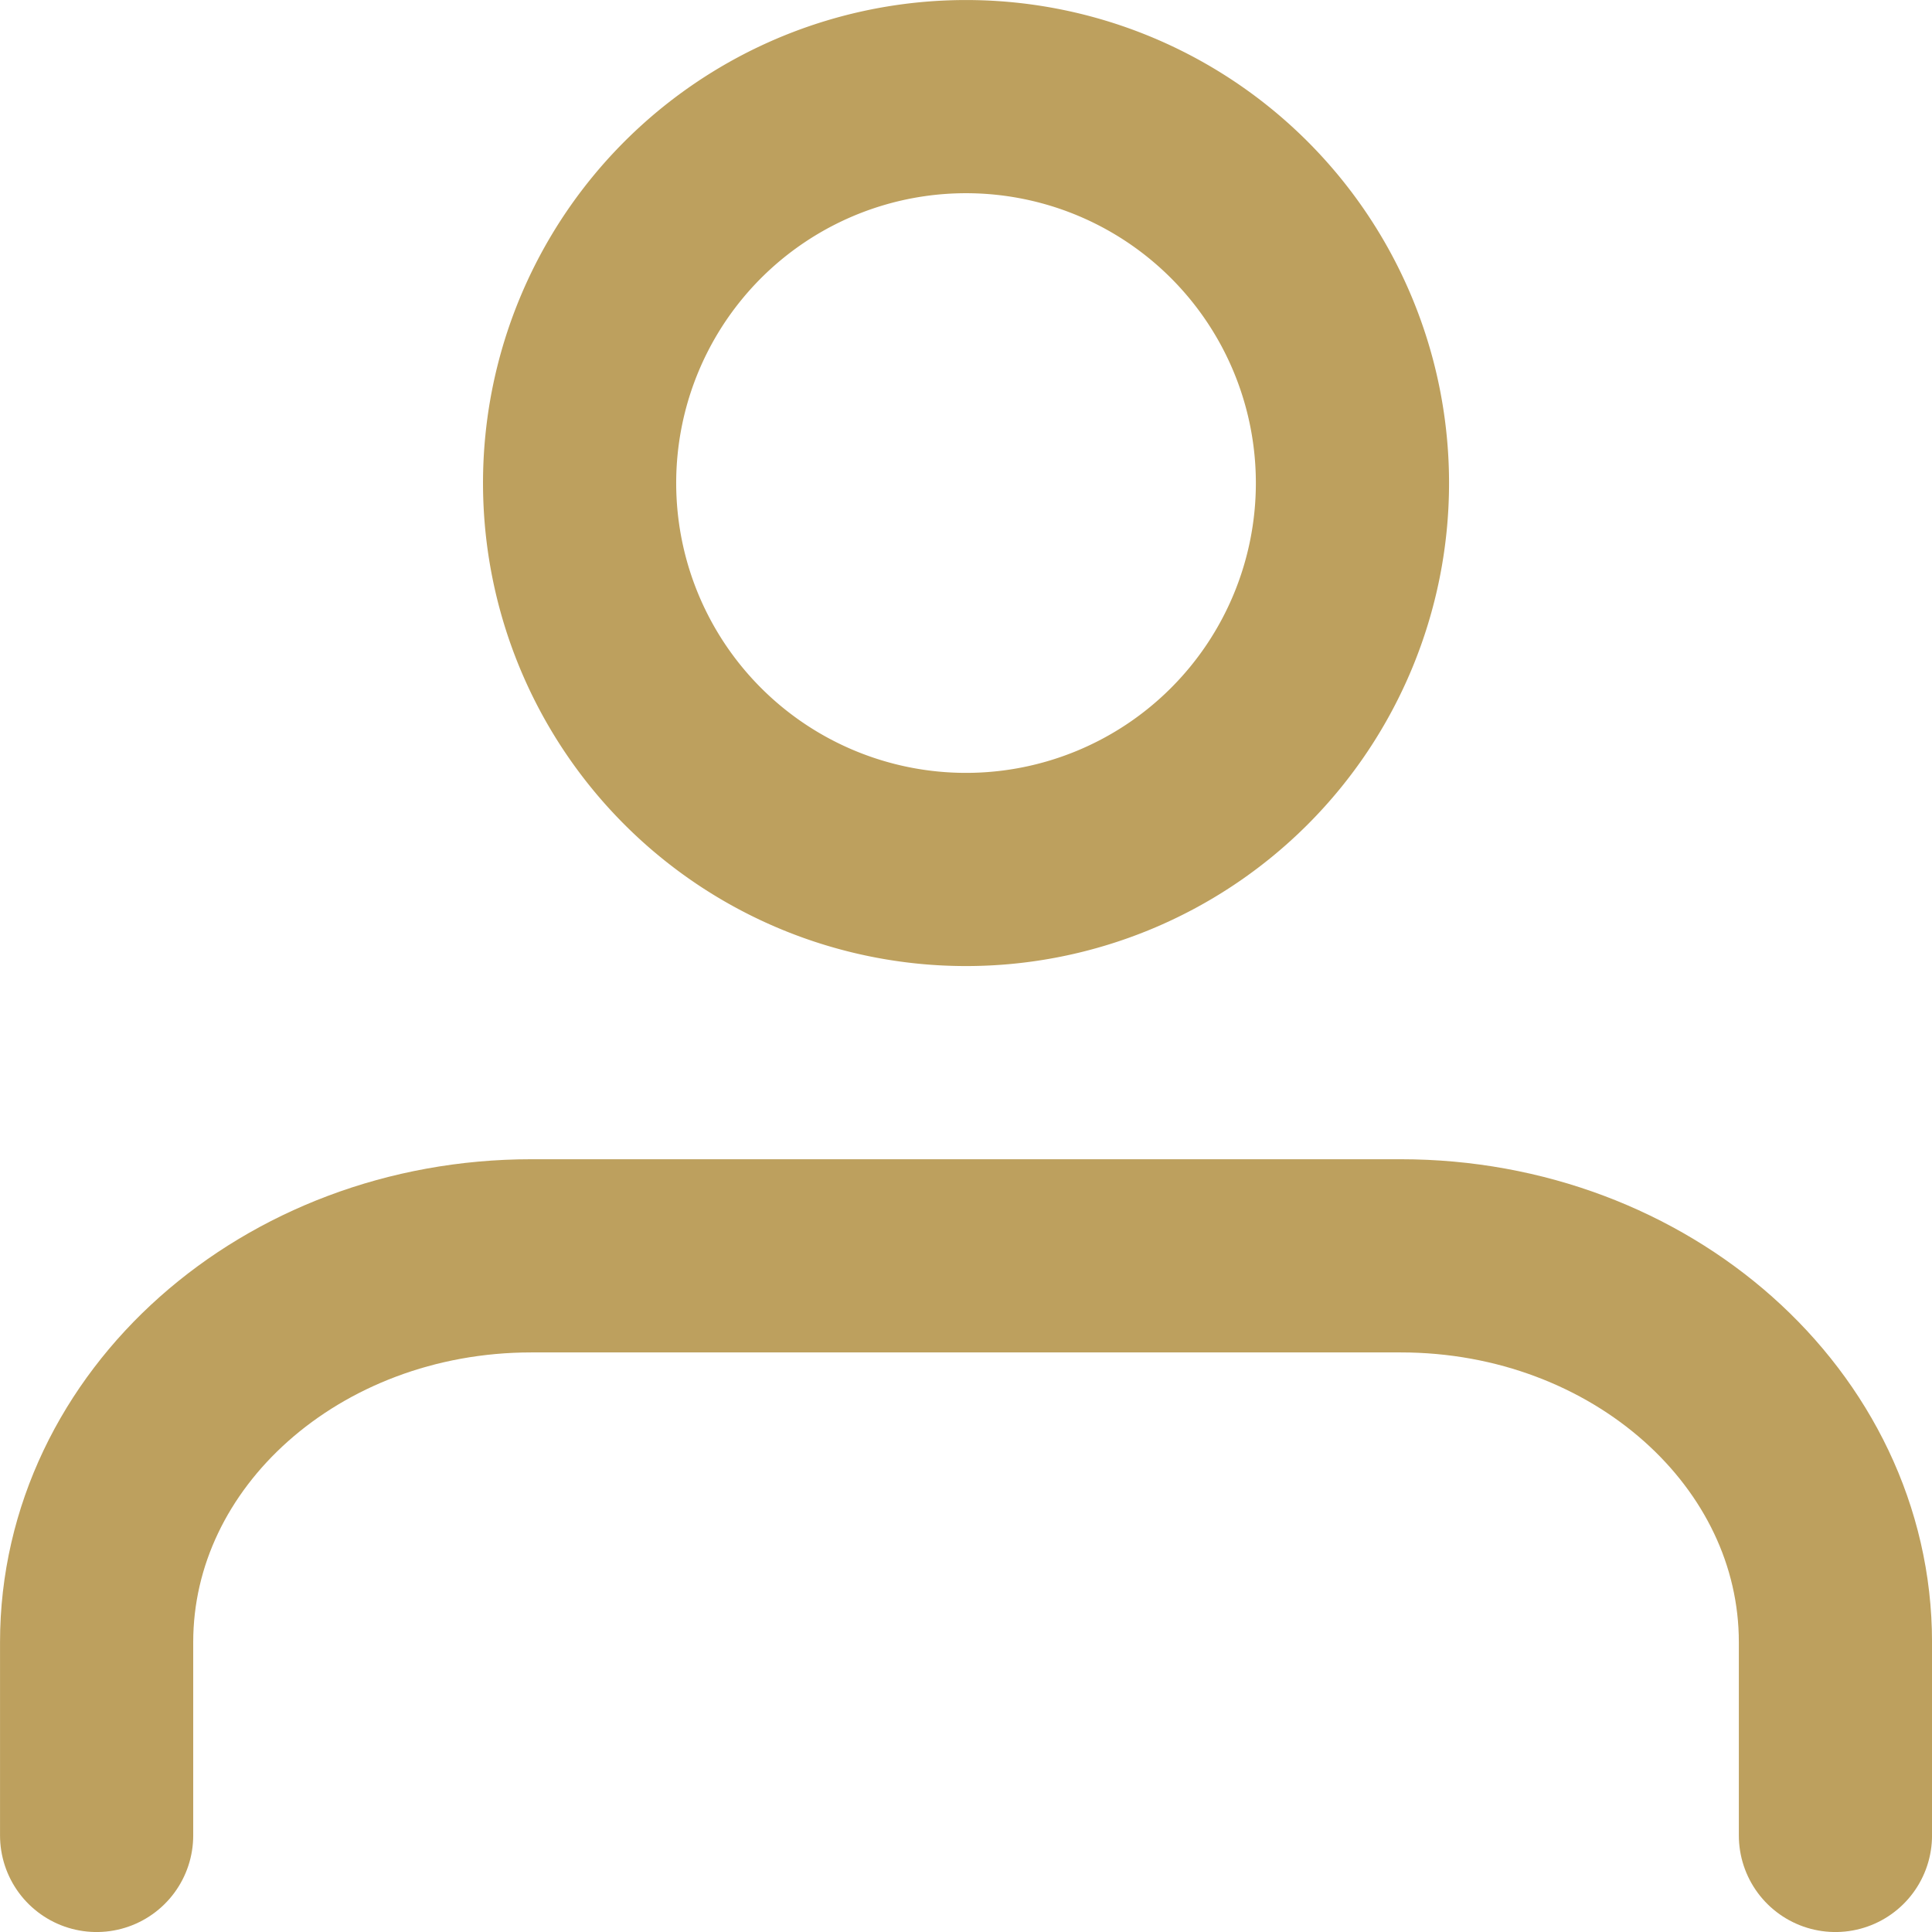 <svg xmlns="http://www.w3.org/2000/svg" width="33.333" height="33.333" viewBox="0 0 33.333 33.333">
  <g id="Icon_feather-user" data-name="Icon feather-user" transform="translate(-5 -3.333)">
    <path id="Path_1" data-name="Path 1" d="M36.667,35V31.667c0-3.682-3.358-6.667-7.5-6.667h-15c-4.142,0-7.5,2.985-7.5,6.667V35" fill="none" stroke="#bda05e" stroke-linecap="round" stroke-linejoin="round" stroke-width="3.333"/>
    <path id="Path_2" data-name="Path 2" d="M26.667,11.667A6.667,6.667,0,1,1,20,5a6.667,6.667,0,0,1,6.667,6.667Z" transform="translate(1.667)" fill="none" stroke="#bda05e" stroke-linecap="round" stroke-linejoin="round" stroke-width="3.333"/>
  </g>
</svg>
